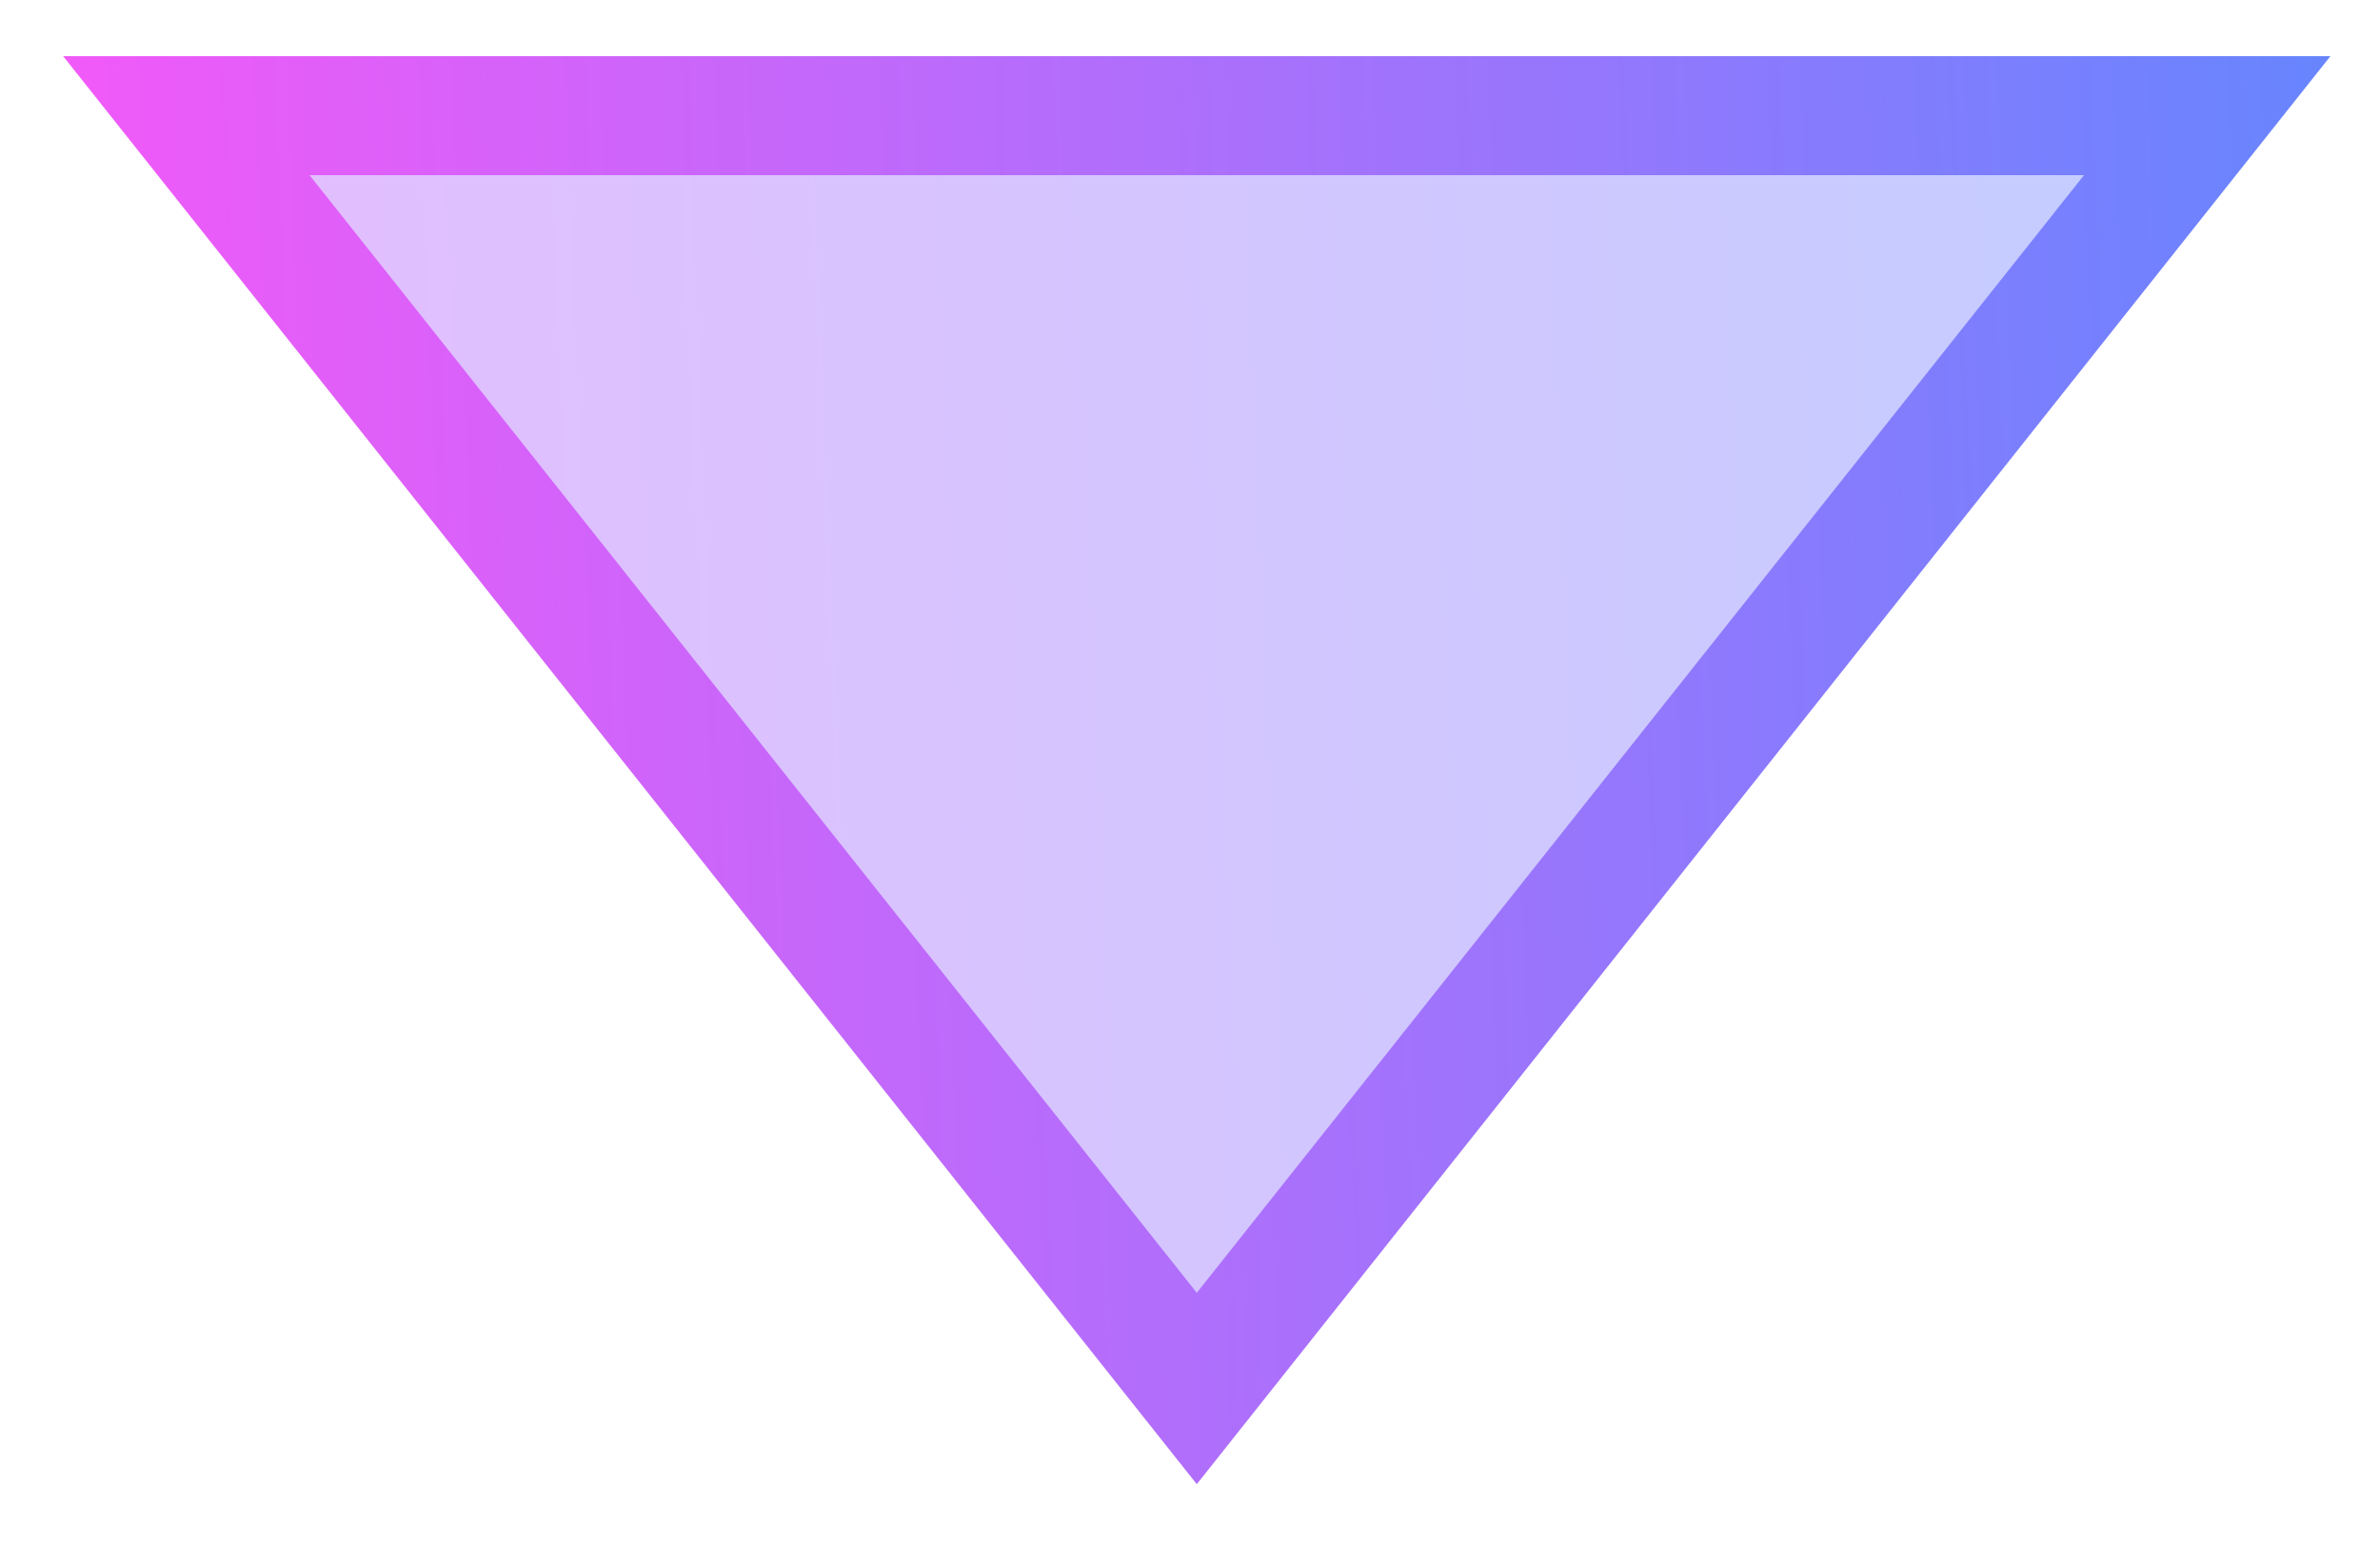 <svg width="20" height="13" viewBox="0 0 20 13" fill="none" xmlns="http://www.w3.org/2000/svg">
<path id="Polygon 3" d="M1.566 0.972L10.057 11.668L18.548 0.972H1.566Z" fill="url(#paint0_linear_131_1161)" fill-opacity="0.4" stroke="url(#paint1_linear_131_1161)"/>
<defs>
<linearGradient id="paint0_linear_131_1161" x1="-0.943" y1="11.374" x2="21.677" y2="10.44" gradientUnits="userSpaceOnUse">
<stop stop-color="#C955FF"/>
<stop offset="1" stop-color="#5B89FF"/>
</linearGradient>
<linearGradient id="paint1_linear_131_1161" x1="-0.943" y1="11.374" x2="21.677" y2="10.44" gradientUnits="userSpaceOnUse">
<stop stop-color="#FF55F8"/>
<stop offset="1" stop-color="#5B89FF"/>
</linearGradient>
</defs>
</svg>
